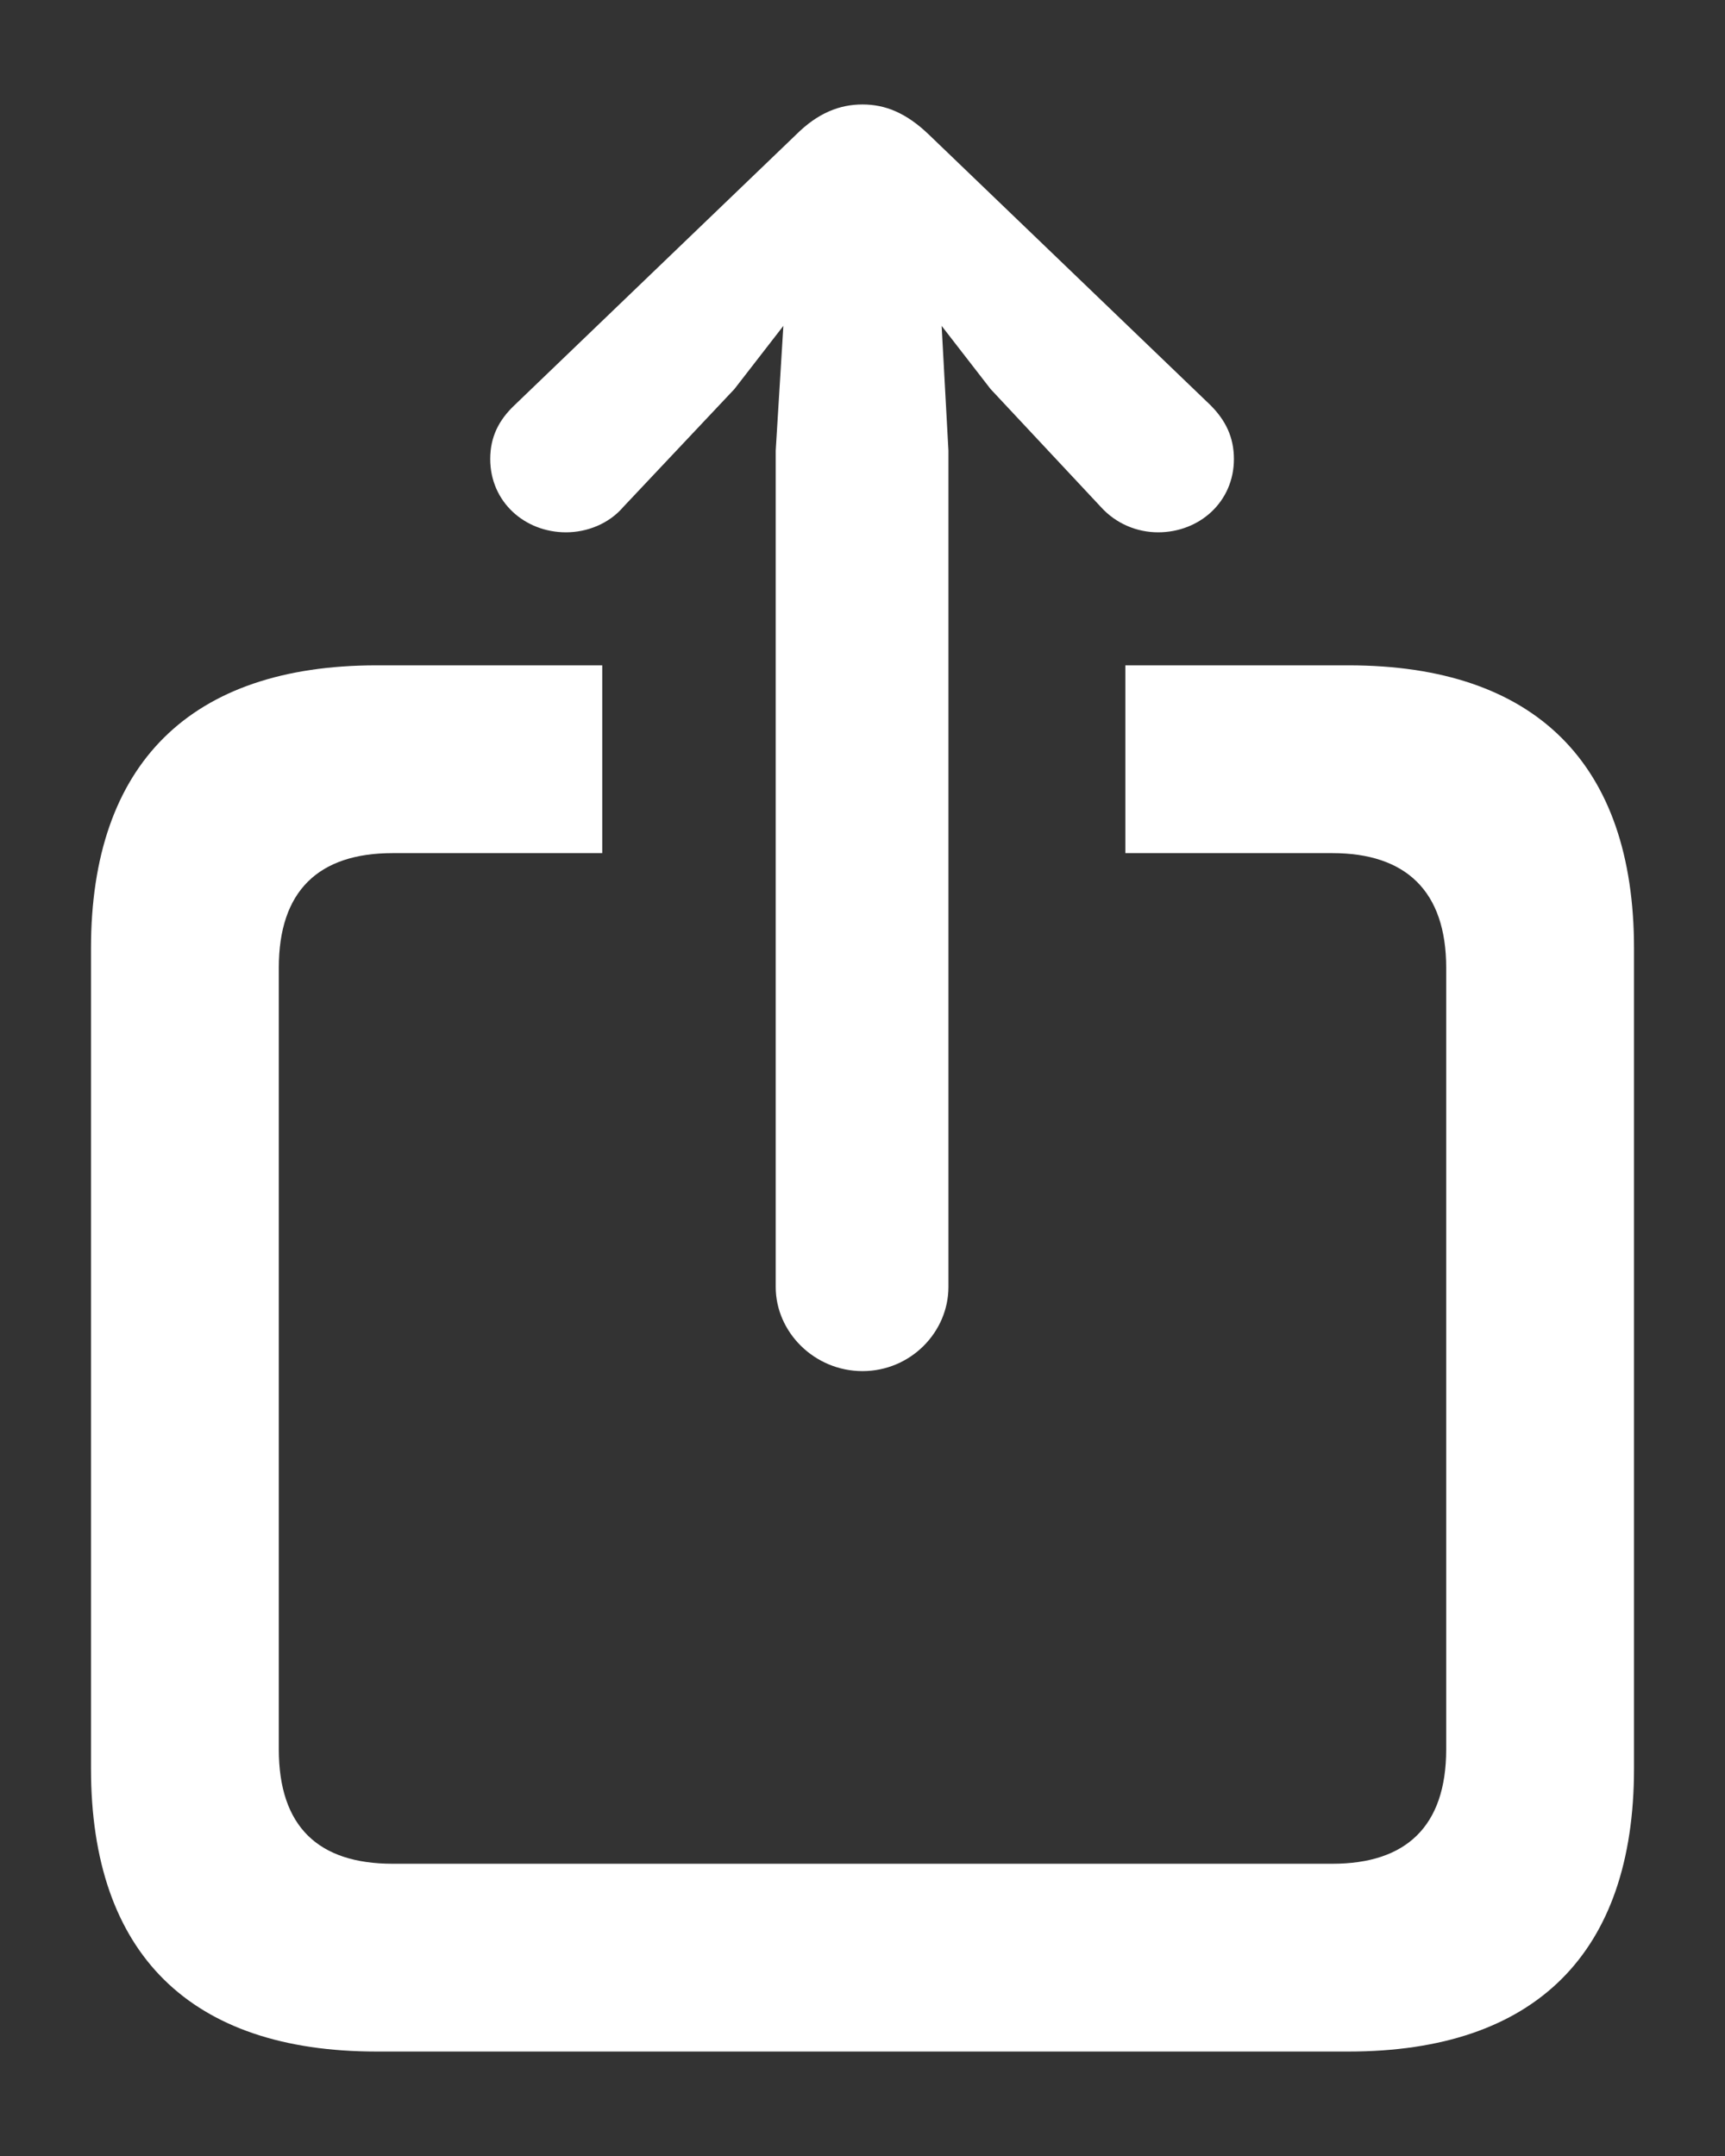 <svg width="16" height="20" viewBox="0 0 16 20" fill="none" xmlns="http://www.w3.org/2000/svg">
<rect x="0" y="0" width="16" height="20" fill="#333333" stroke="none"/>
<path d="M8 12.719C8.445 12.719 8.797 12.359 8.797 11.938V4.18L8.734 3.023L9.188 3.609L10.211 4.703C10.352 4.859 10.547 4.938 10.742 4.938C11.125 4.938 11.445 4.656 11.445 4.258C11.445 4.055 11.367 3.898 11.227 3.758L8.617 1.25C8.406 1.047 8.211 0.969 8 0.969C7.789 0.969 7.586 1.047 7.383 1.25L4.773 3.758C4.625 3.898 4.547 4.055 4.547 4.258C4.547 4.656 4.867 4.938 5.25 4.938C5.445 4.938 5.648 4.859 5.781 4.703L6.812 3.609L7.266 3.023L7.195 4.18V11.938C7.195 12.359 7.555 12.719 8 12.719ZM3.492 19.031H12.508C14.242 19.031 15.156 18.117 15.156 16.406V8.797C15.156 7.086 14.242 6.172 12.508 6.172H10.438V7.914H12.359C13.039 7.914 13.414 8.266 13.414 8.977V16.227C13.414 16.945 13.039 17.289 12.359 17.289H3.641C2.953 17.289 2.586 16.945 2.586 16.227V8.977C2.586 8.266 2.953 7.914 3.641 7.914H5.586V6.172H3.492C1.766 6.172 0.844 7.086 0.844 8.797V16.406C0.844 18.125 1.766 19.031 3.492 19.031Z" fill="white"/>
</svg>
